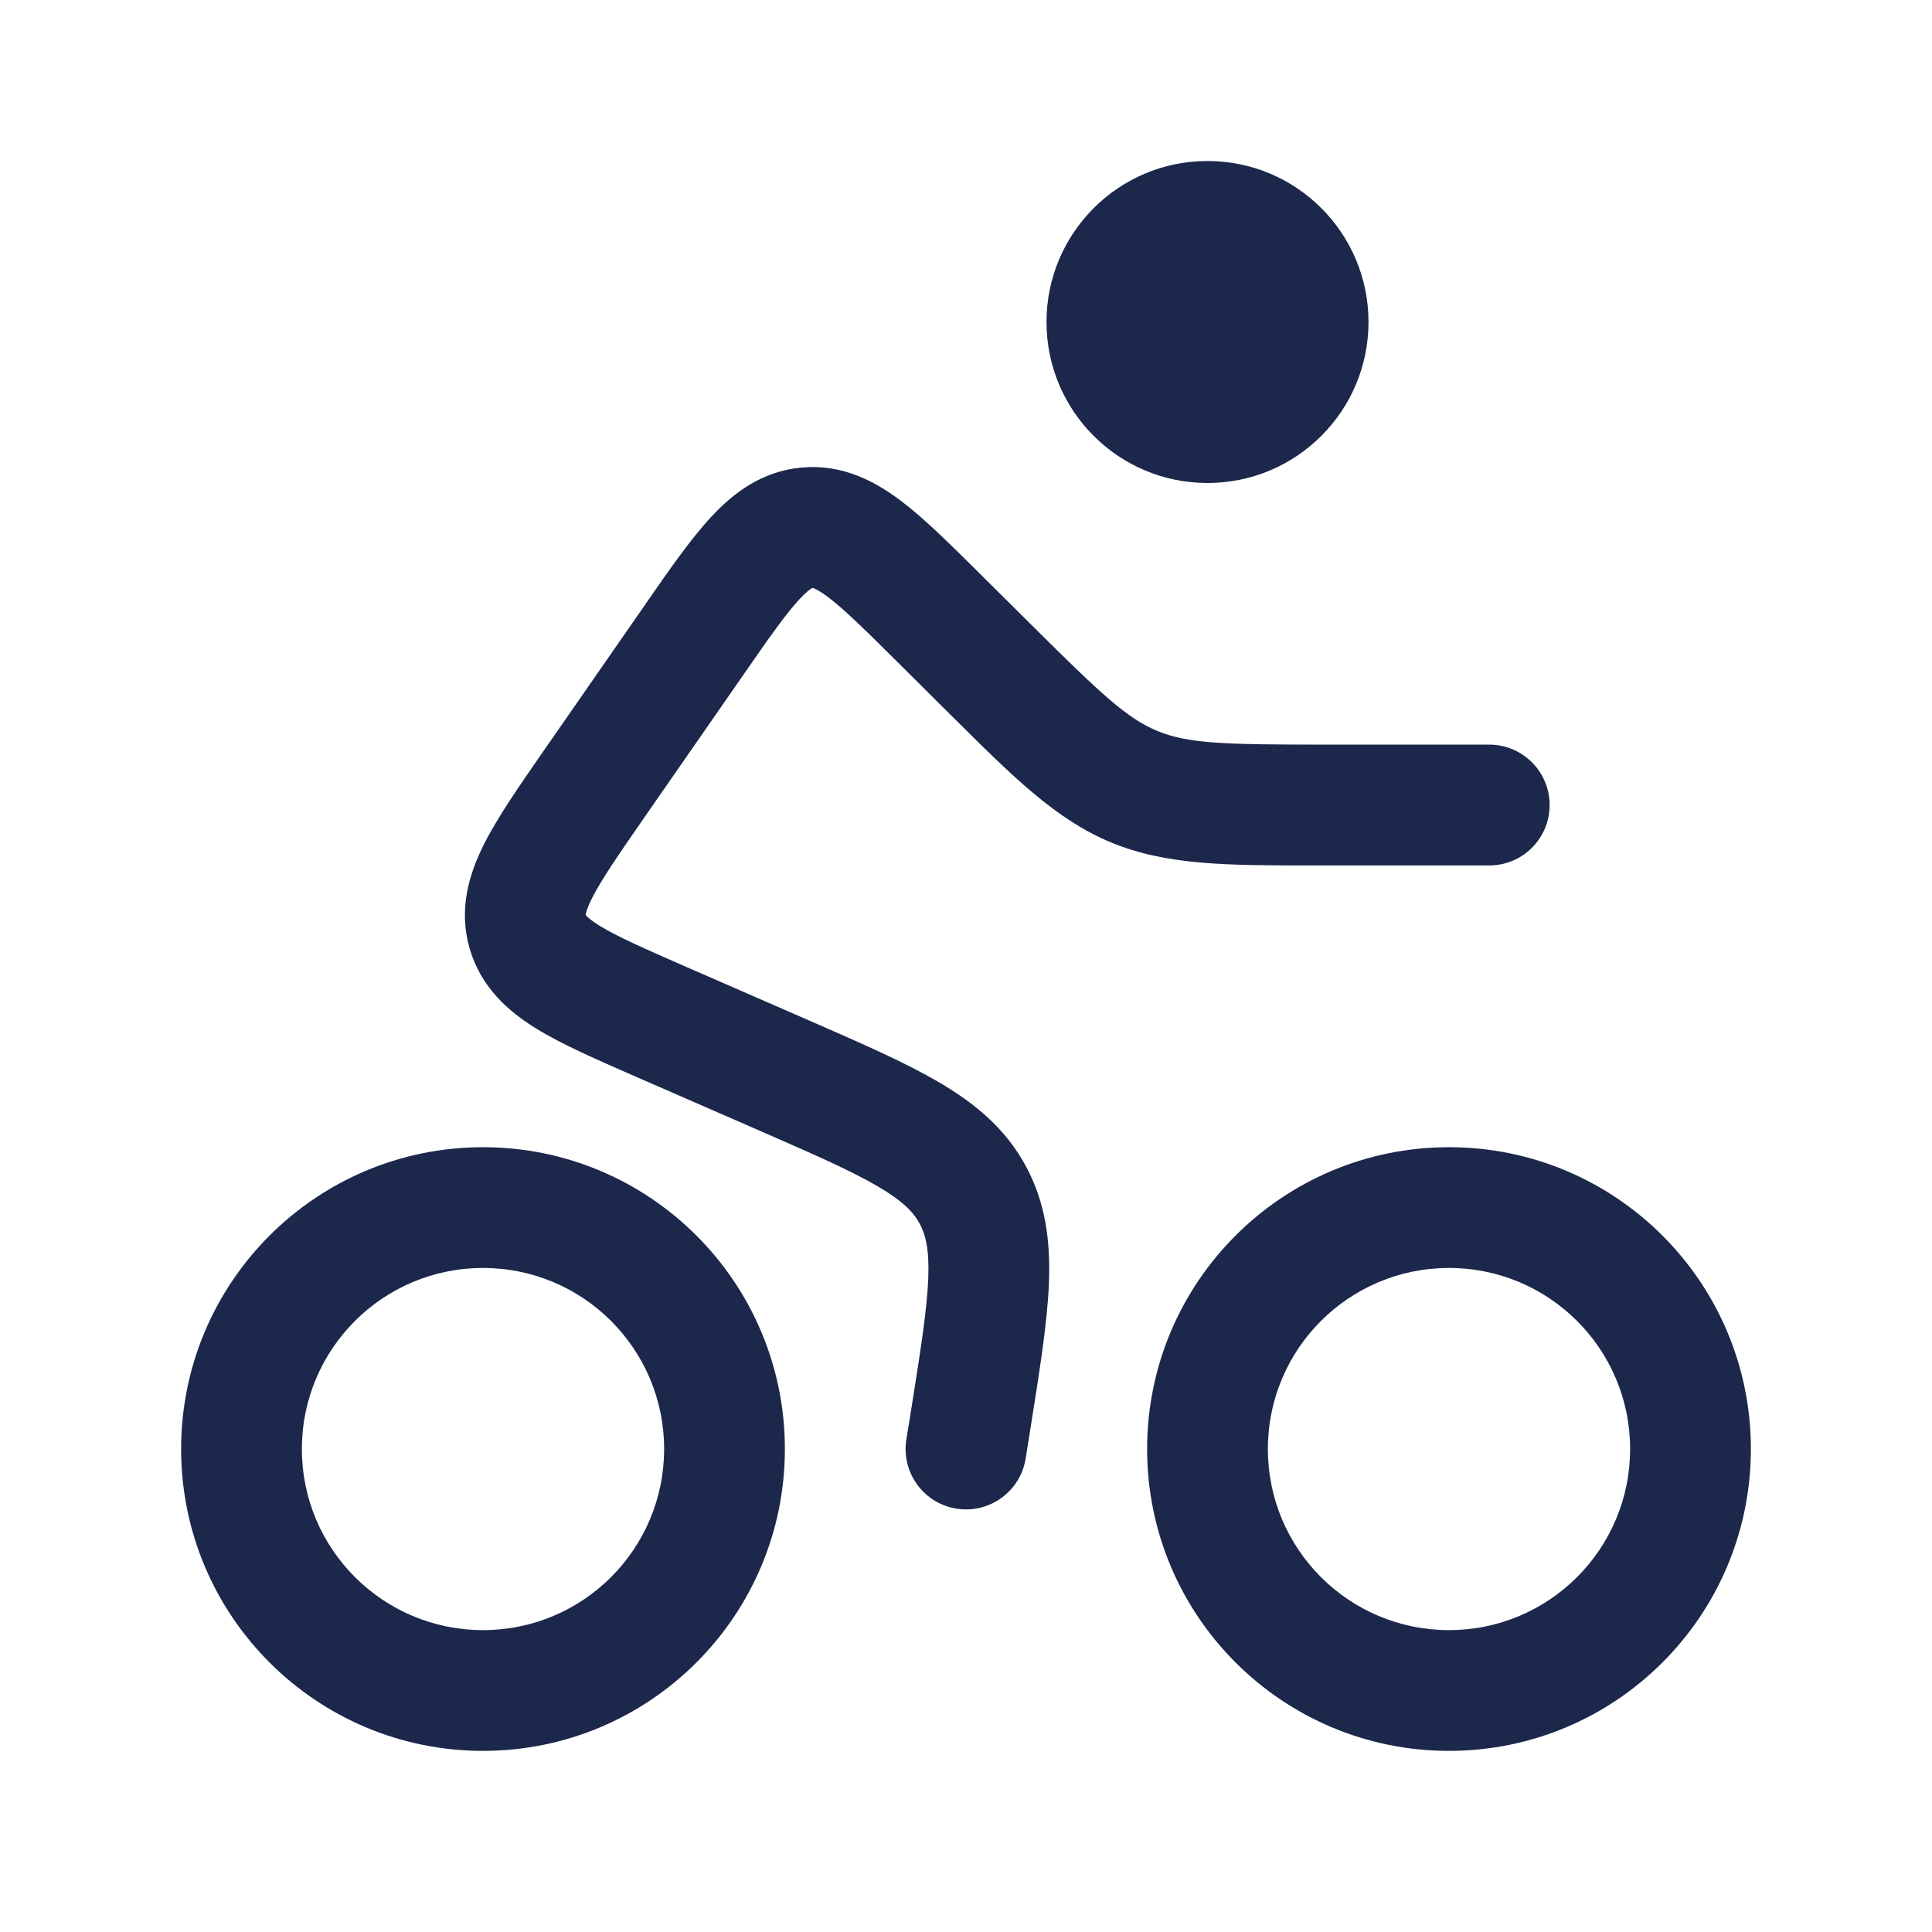 <svg width="24" height="24" viewBox="0 0 24 24" fill="none" xmlns="http://www.w3.org/2000/svg">
<path d="M17 4C17 5.105 16.105 6 15 6C13.895 6 13 5.105 13 4C13 2.896 13.895 2 15 2C16.105 2 17 2.896 17 4Z" fill="#1C274C"/>
<path fill-rule="evenodd" clip-rule="evenodd" d="M12.161 7.115L12.774 7.724C13.683 8.628 13.999 8.924 14.379 9.081C14.759 9.237 15.193 9.25 16.474 9.25H18.5C18.914 9.25 19.25 9.586 19.25 10.001C19.25 10.415 18.914 10.751 18.5 10.751H16.474C16.427 10.751 16.379 10.751 16.332 10.751C15.249 10.751 14.496 10.751 13.807 10.467C13.118 10.183 12.585 9.652 11.817 8.888C11.784 8.855 11.75 8.822 11.716 8.788L11.139 8.214C10.73 7.808 10.48 7.562 10.278 7.411C10.185 7.342 10.131 7.316 10.105 7.306C10.1 7.304 10.096 7.303 10.094 7.302C10.092 7.303 10.088 7.305 10.083 7.308C10.06 7.322 10.011 7.358 9.932 7.443C9.761 7.627 9.559 7.915 9.231 8.388L8.004 10.155C7.67 10.637 7.467 10.933 7.352 11.162C7.299 11.268 7.282 11.327 7.277 11.355C7.276 11.36 7.276 11.364 7.276 11.366C7.277 11.368 7.279 11.371 7.283 11.375C7.302 11.396 7.347 11.437 7.448 11.5C7.666 11.634 7.994 11.779 8.531 12.014L10.047 12.675C10.695 12.958 11.241 13.196 11.662 13.443C12.108 13.704 12.486 14.015 12.739 14.478C12.992 14.941 13.05 15.426 13.03 15.944C13.01 16.431 12.916 17.019 12.805 17.717L12.741 18.119C12.675 18.528 12.291 18.806 11.882 18.741C11.473 18.676 11.194 18.291 11.259 17.882L11.317 17.524C11.437 16.771 11.515 16.271 11.531 15.884C11.545 15.517 11.498 15.335 11.423 15.198C11.348 15.061 11.221 14.923 10.903 14.737C10.569 14.541 10.106 14.338 9.407 14.033L7.931 13.389C7.916 13.382 7.901 13.375 7.885 13.369C7.409 13.161 6.98 12.974 6.659 12.776C6.311 12.561 5.97 12.261 5.832 11.775C5.694 11.29 5.828 10.856 6.011 10.49C6.18 10.153 6.447 9.769 6.743 9.342C6.753 9.328 6.762 9.314 6.772 9.3L7.999 7.533C8.008 7.519 8.018 7.506 8.027 7.492C8.318 7.073 8.58 6.695 8.833 6.423C9.108 6.126 9.462 5.853 9.958 5.808C10.453 5.763 10.851 5.968 11.175 6.209C11.473 6.431 11.799 6.756 12.161 7.115ZM6 15.751C4.757 15.751 3.75 16.758 3.75 18C3.75 19.243 4.757 20.25 6 20.25C7.243 20.25 8.25 19.243 8.25 18C8.25 16.758 7.243 15.751 6 15.751ZM2.25 18C2.25 15.929 3.929 14.251 6 14.251C8.071 14.251 9.75 15.929 9.75 18C9.75 20.072 8.071 21.75 6 21.75C3.929 21.75 2.25 20.072 2.25 18ZM18 15.751C16.757 15.751 15.75 16.758 15.75 18C15.75 19.243 16.757 20.25 18 20.25C19.243 20.25 20.25 19.243 20.25 18C20.25 16.758 19.243 15.751 18 15.751ZM14.25 18C14.25 15.929 15.929 14.251 18 14.251C20.071 14.251 21.75 15.929 21.75 18C21.75 20.072 20.071 21.75 18 21.75C15.929 21.75 14.25 20.072 14.25 18Z" fill="#1C274C"/>
</svg>
